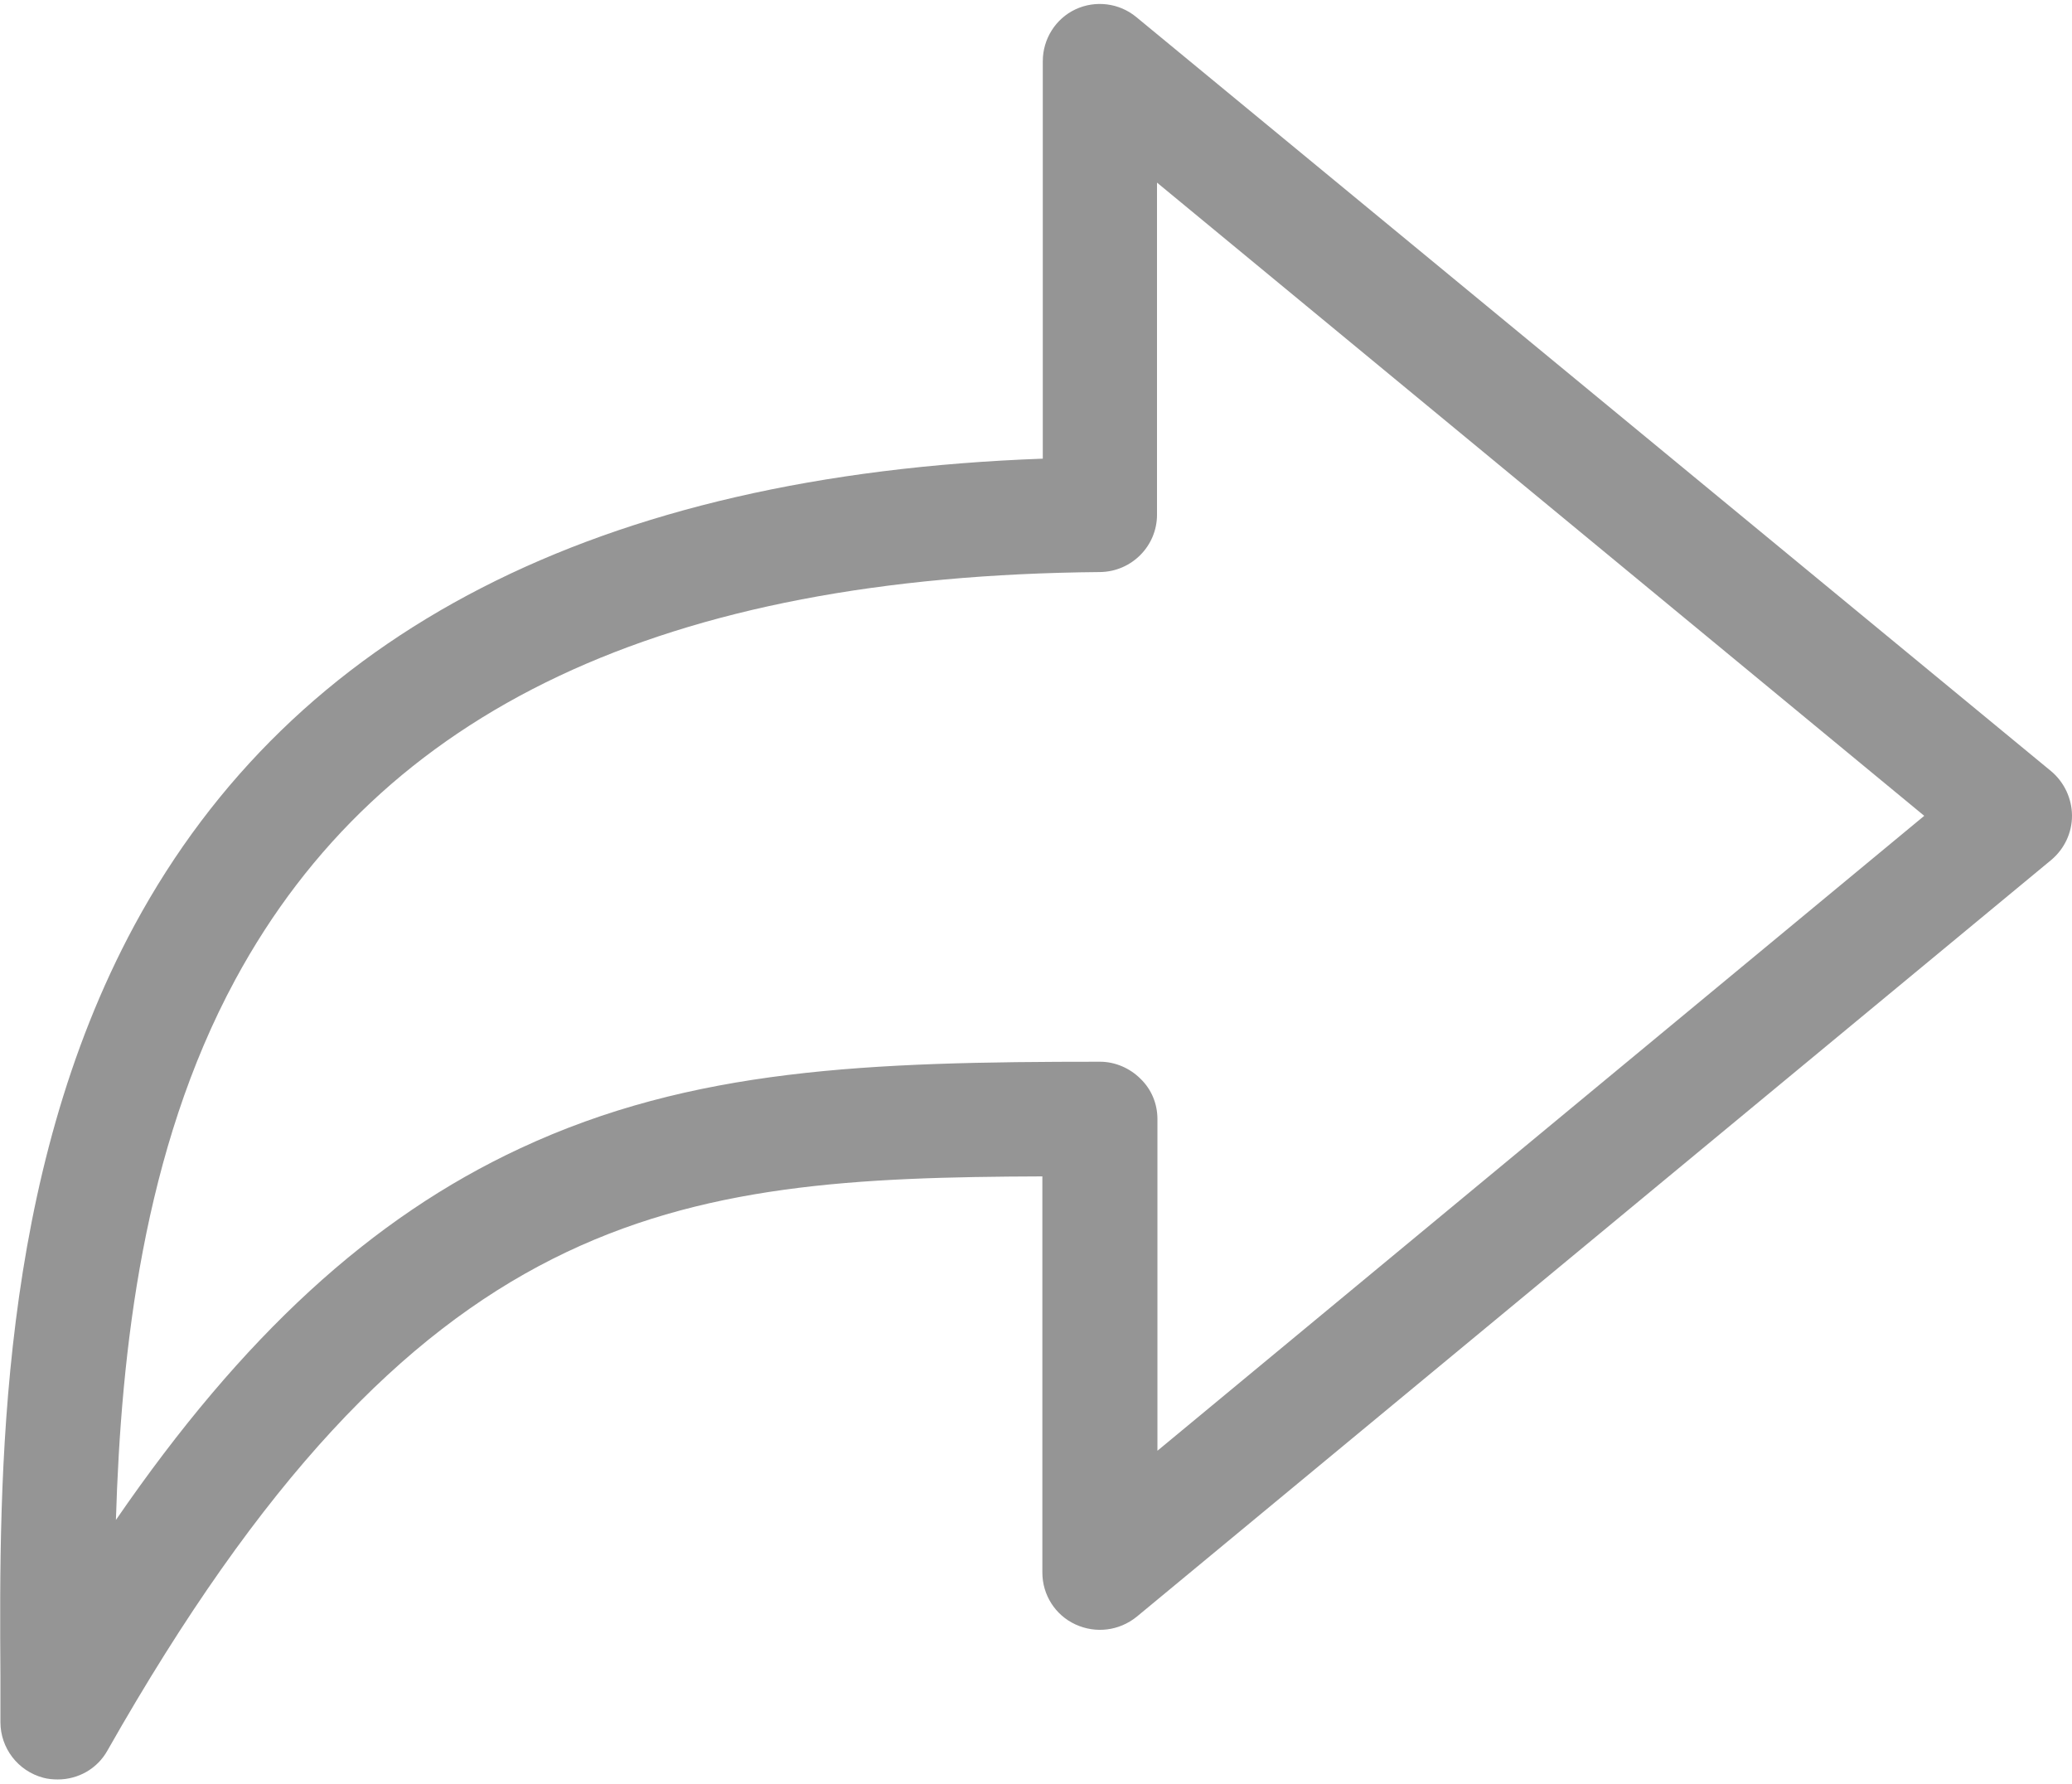 <?xml version="1.0" encoding="utf-8"?>
<!-- Generator: Adobe Illustrator 25.0.0, SVG Export Plug-In . SVG Version: 6.00 Build 0)  -->
<svg version="1.1" id="Шар_1" xmlns="http://www.w3.org/2000/svg" xmlns:xlink="http://www.w3.org/1999/xlink" x="0px" y="0px"
	 viewBox="0 0 488 420" style="enable-background:new 0 0 488 420;" xml:space="preserve">
<style type="text/css">
	.st0{fill:#959595;}
</style>
<path class="st0" d="M483.1,181.6L267.6,4c-4-3.3-9.6-4-14.3-1.8s-7.7,7-7.7,12.2V108C141,111.8,69.1,148.7,31.7,217.8
	C-0.5,277.4-0.2,348,0.1,394.7c0,3.8,0,7.4,0,10.8c0,6.1,4.1,11.5,10.1,13.1c1.1,0.3,2.3,0.4,3.4,0.4c4.8,0,9.3-2.5,11.7-6.8
	c73-128.7,133.1-134.9,220.2-135.2v93.3c0,5.2,3,10,7.8,12.2c4.8,2.2,10.3,1.5,14.4-1.8l215.4-178.2c3.1-2.6,4.9-6.4,4.9-10.4
	S486.2,184.2,483.1,181.6z M272.6,341.6v-78.1c0-3.6-1.4-7-4-9.5c-2.5-2.5-6-4-9.5-4c-54.4,0-96.1,1.5-136.6,20.4
	c-35,16.3-65.3,44-95.2,87.5c1.2-39.7,6.4-87.1,28.1-127.2c34.4-63.6,101-95.1,203.7-96c7.4-0.1,13.4-6.1,13.4-13.5V43l180.7,149.1
	L272.6,341.6z"/>
</svg>

